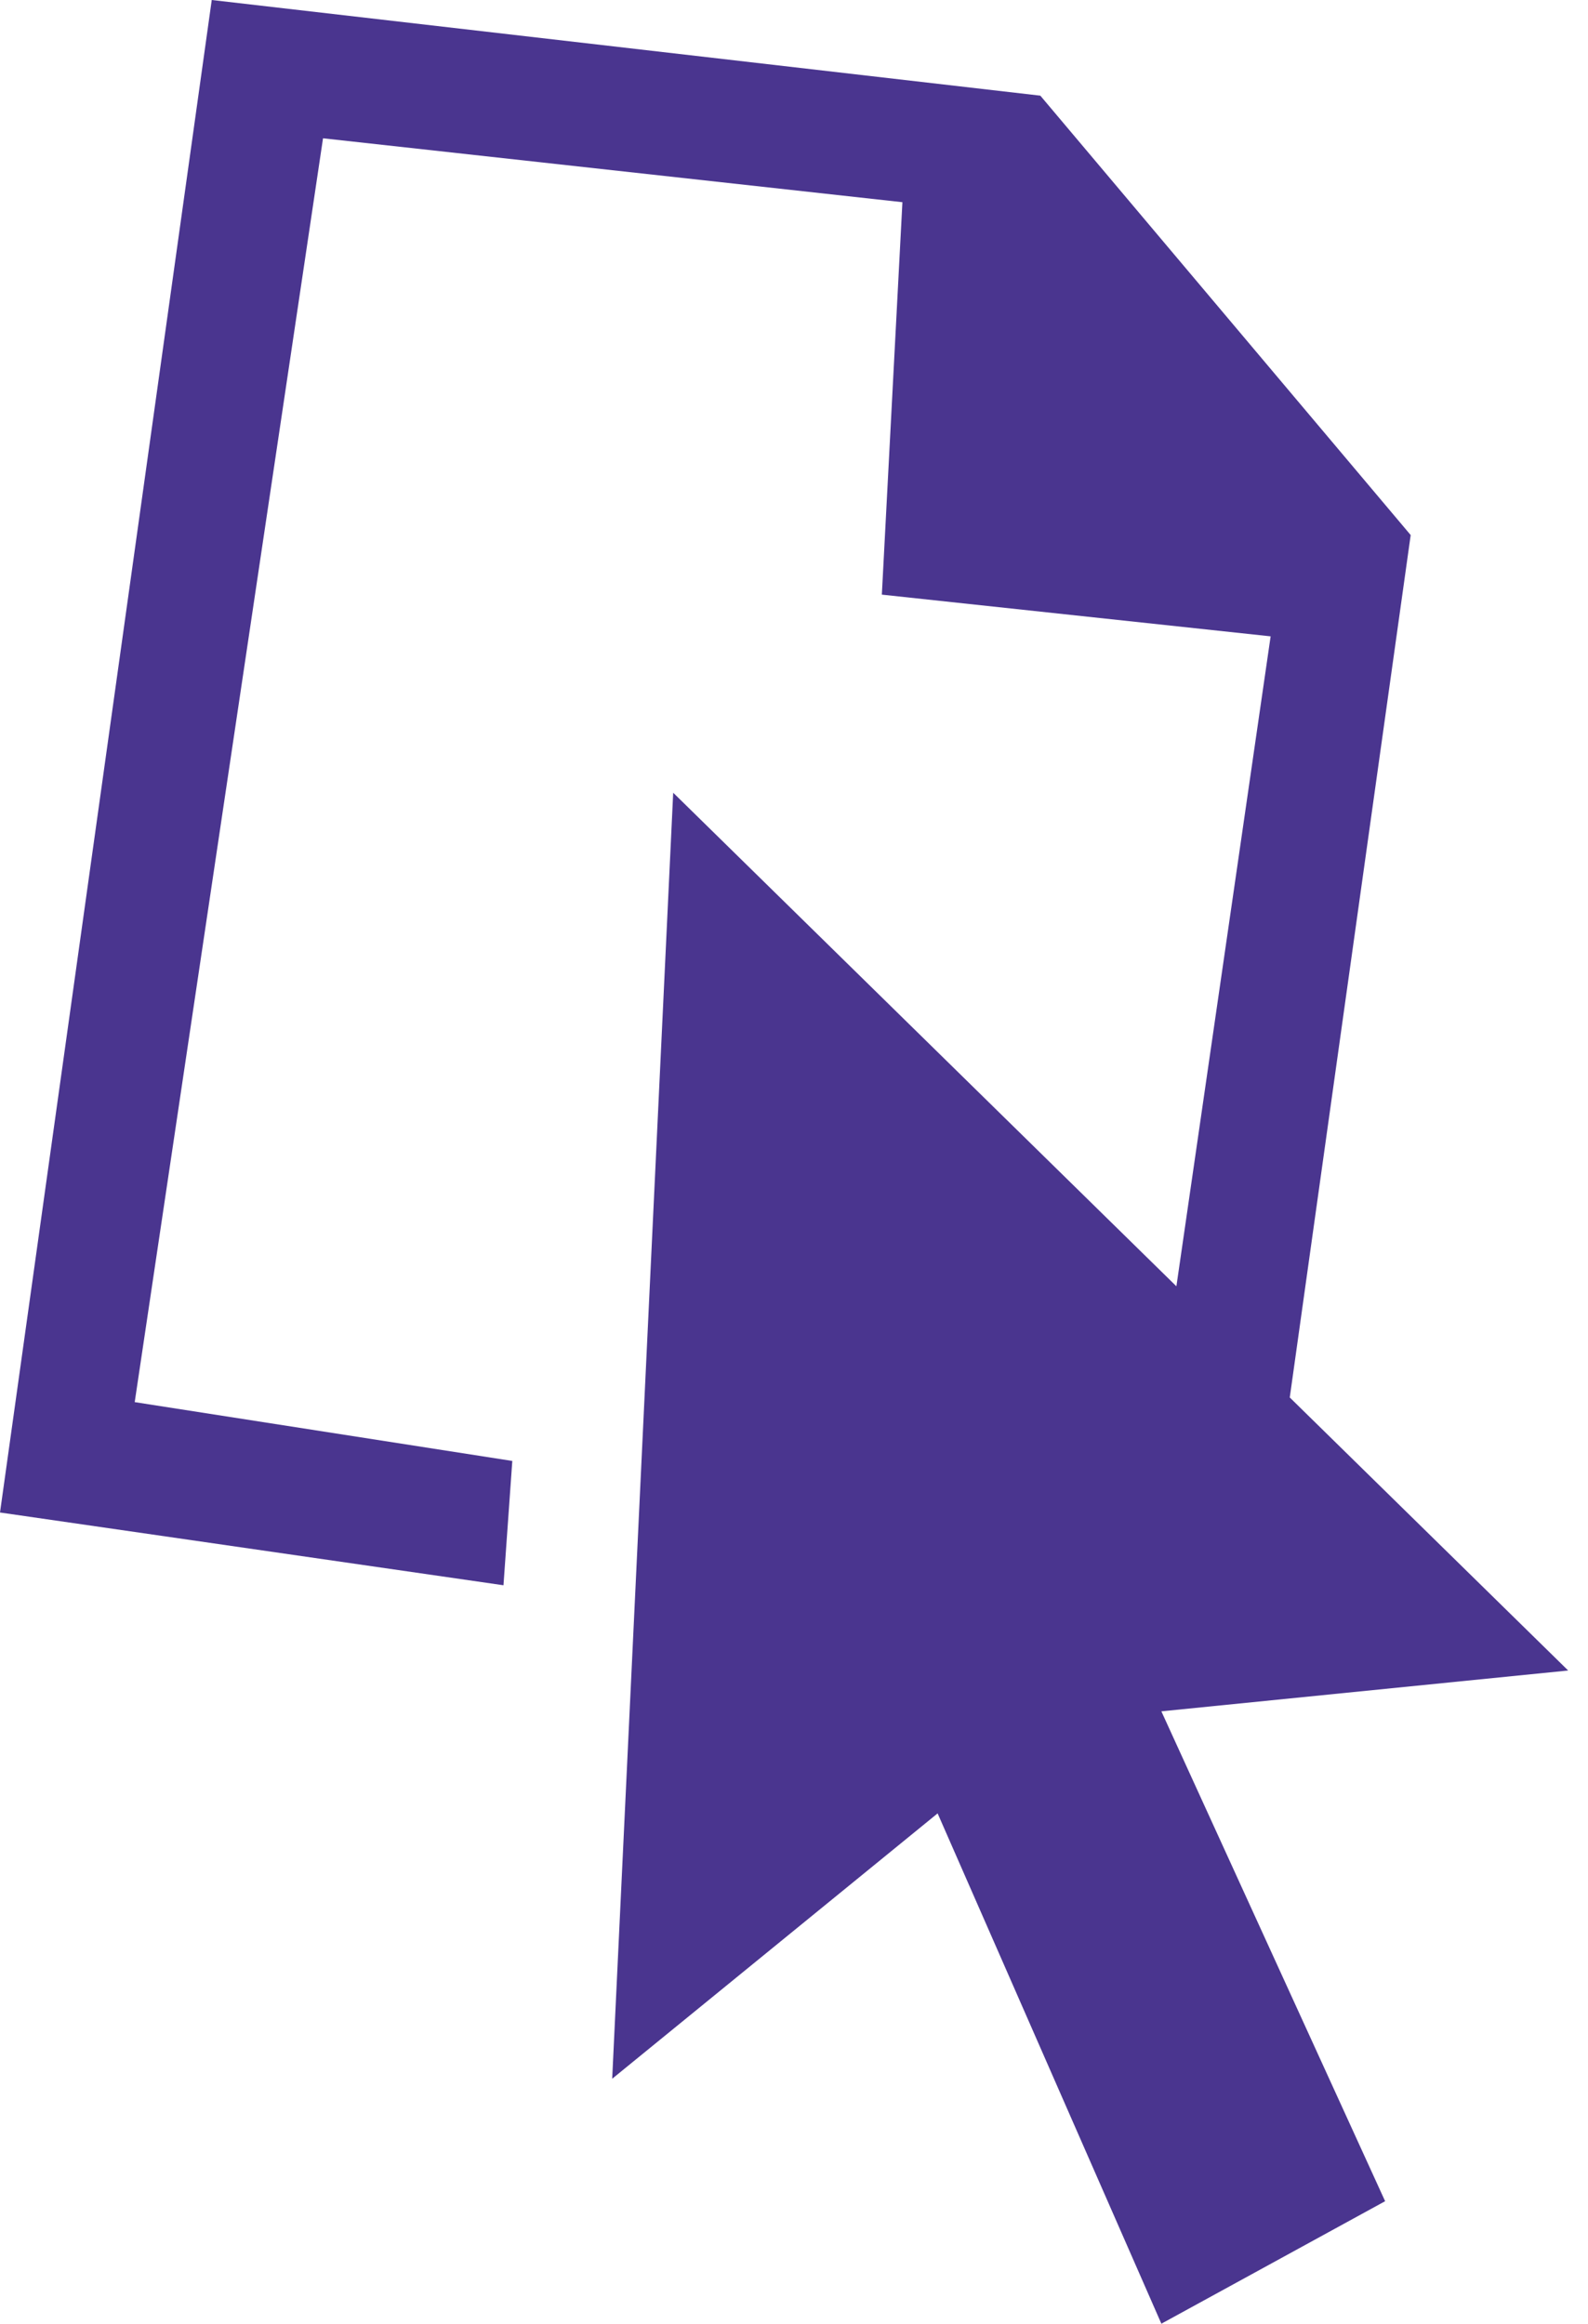 <?xml version="1.0" encoding="UTF-8"?> <svg xmlns="http://www.w3.org/2000/svg" width="41" height="60" viewBox="0 0 41 60" fill="none"> <path fill-rule="evenodd" clip-rule="evenodd" d="M29.985 44.188L35.762 56.837L29.985 60L24.208 46.823L15.806 53.675L17.381 20.469L30.373 33.213L32.806 16.431L22.768 15.354L23.299 5.221L8.34 3.571L3.478 36.204L13.227 37.723L12.999 40.933L0 39.054L5.467 0L26.86 2.47L36.422 13.816L33.3 36.084L40.488 43.134L29.985 44.188Z" fill="#4A358F"></path> </svg> 
